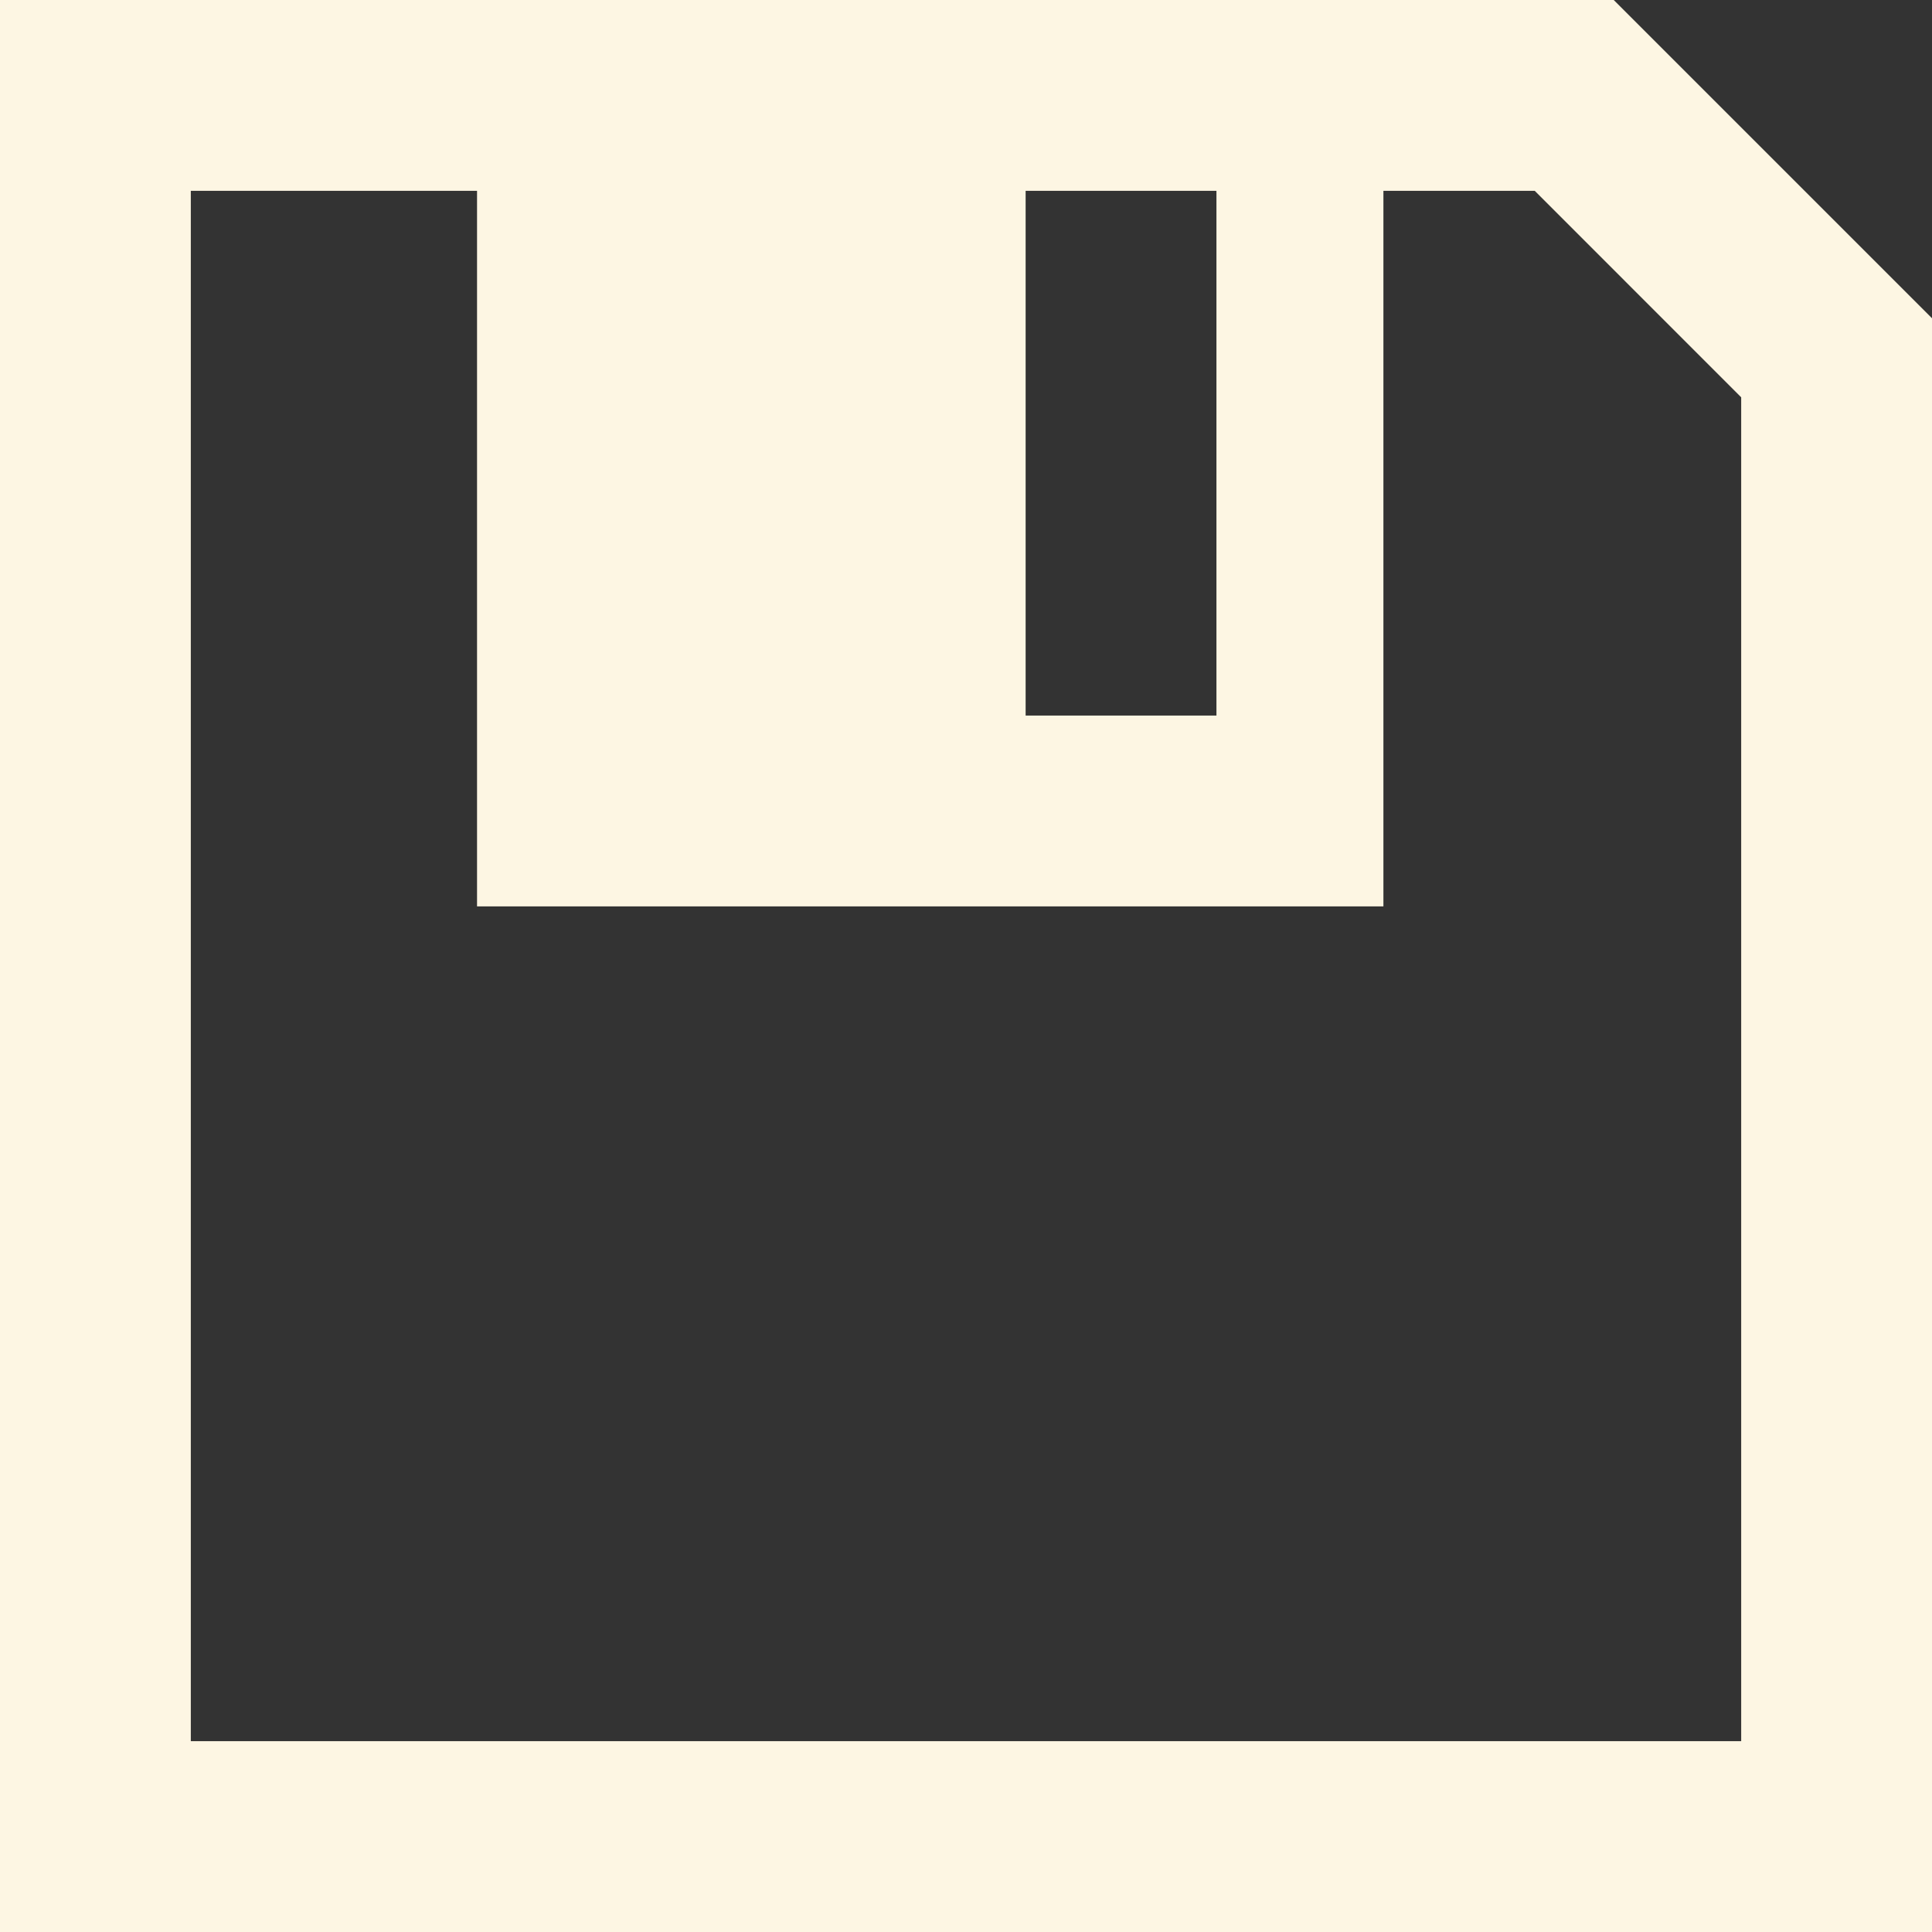 <svg xmlns="http://www.w3.org/2000/svg" xmlns:xlink="http://www.w3.org/1999/xlink" version="1.1" id="Layer_1" x="0px" y="0px" width="81px" height="81px" viewBox="0 0 81 81" enable-background="new 0 0 81 81" xml:space="preserve">
<rect x="0" y="0" width="81" height="81" fill="#333333" stroke="none"/>
<path fill="#fdf6e3" d="M0,0h67.656L81,13.343V81H0V0z M43,30h8V8h-8V30z M8,73h65V16.657L64.344,8H58v30H20V8H8V73z"/>
</svg>